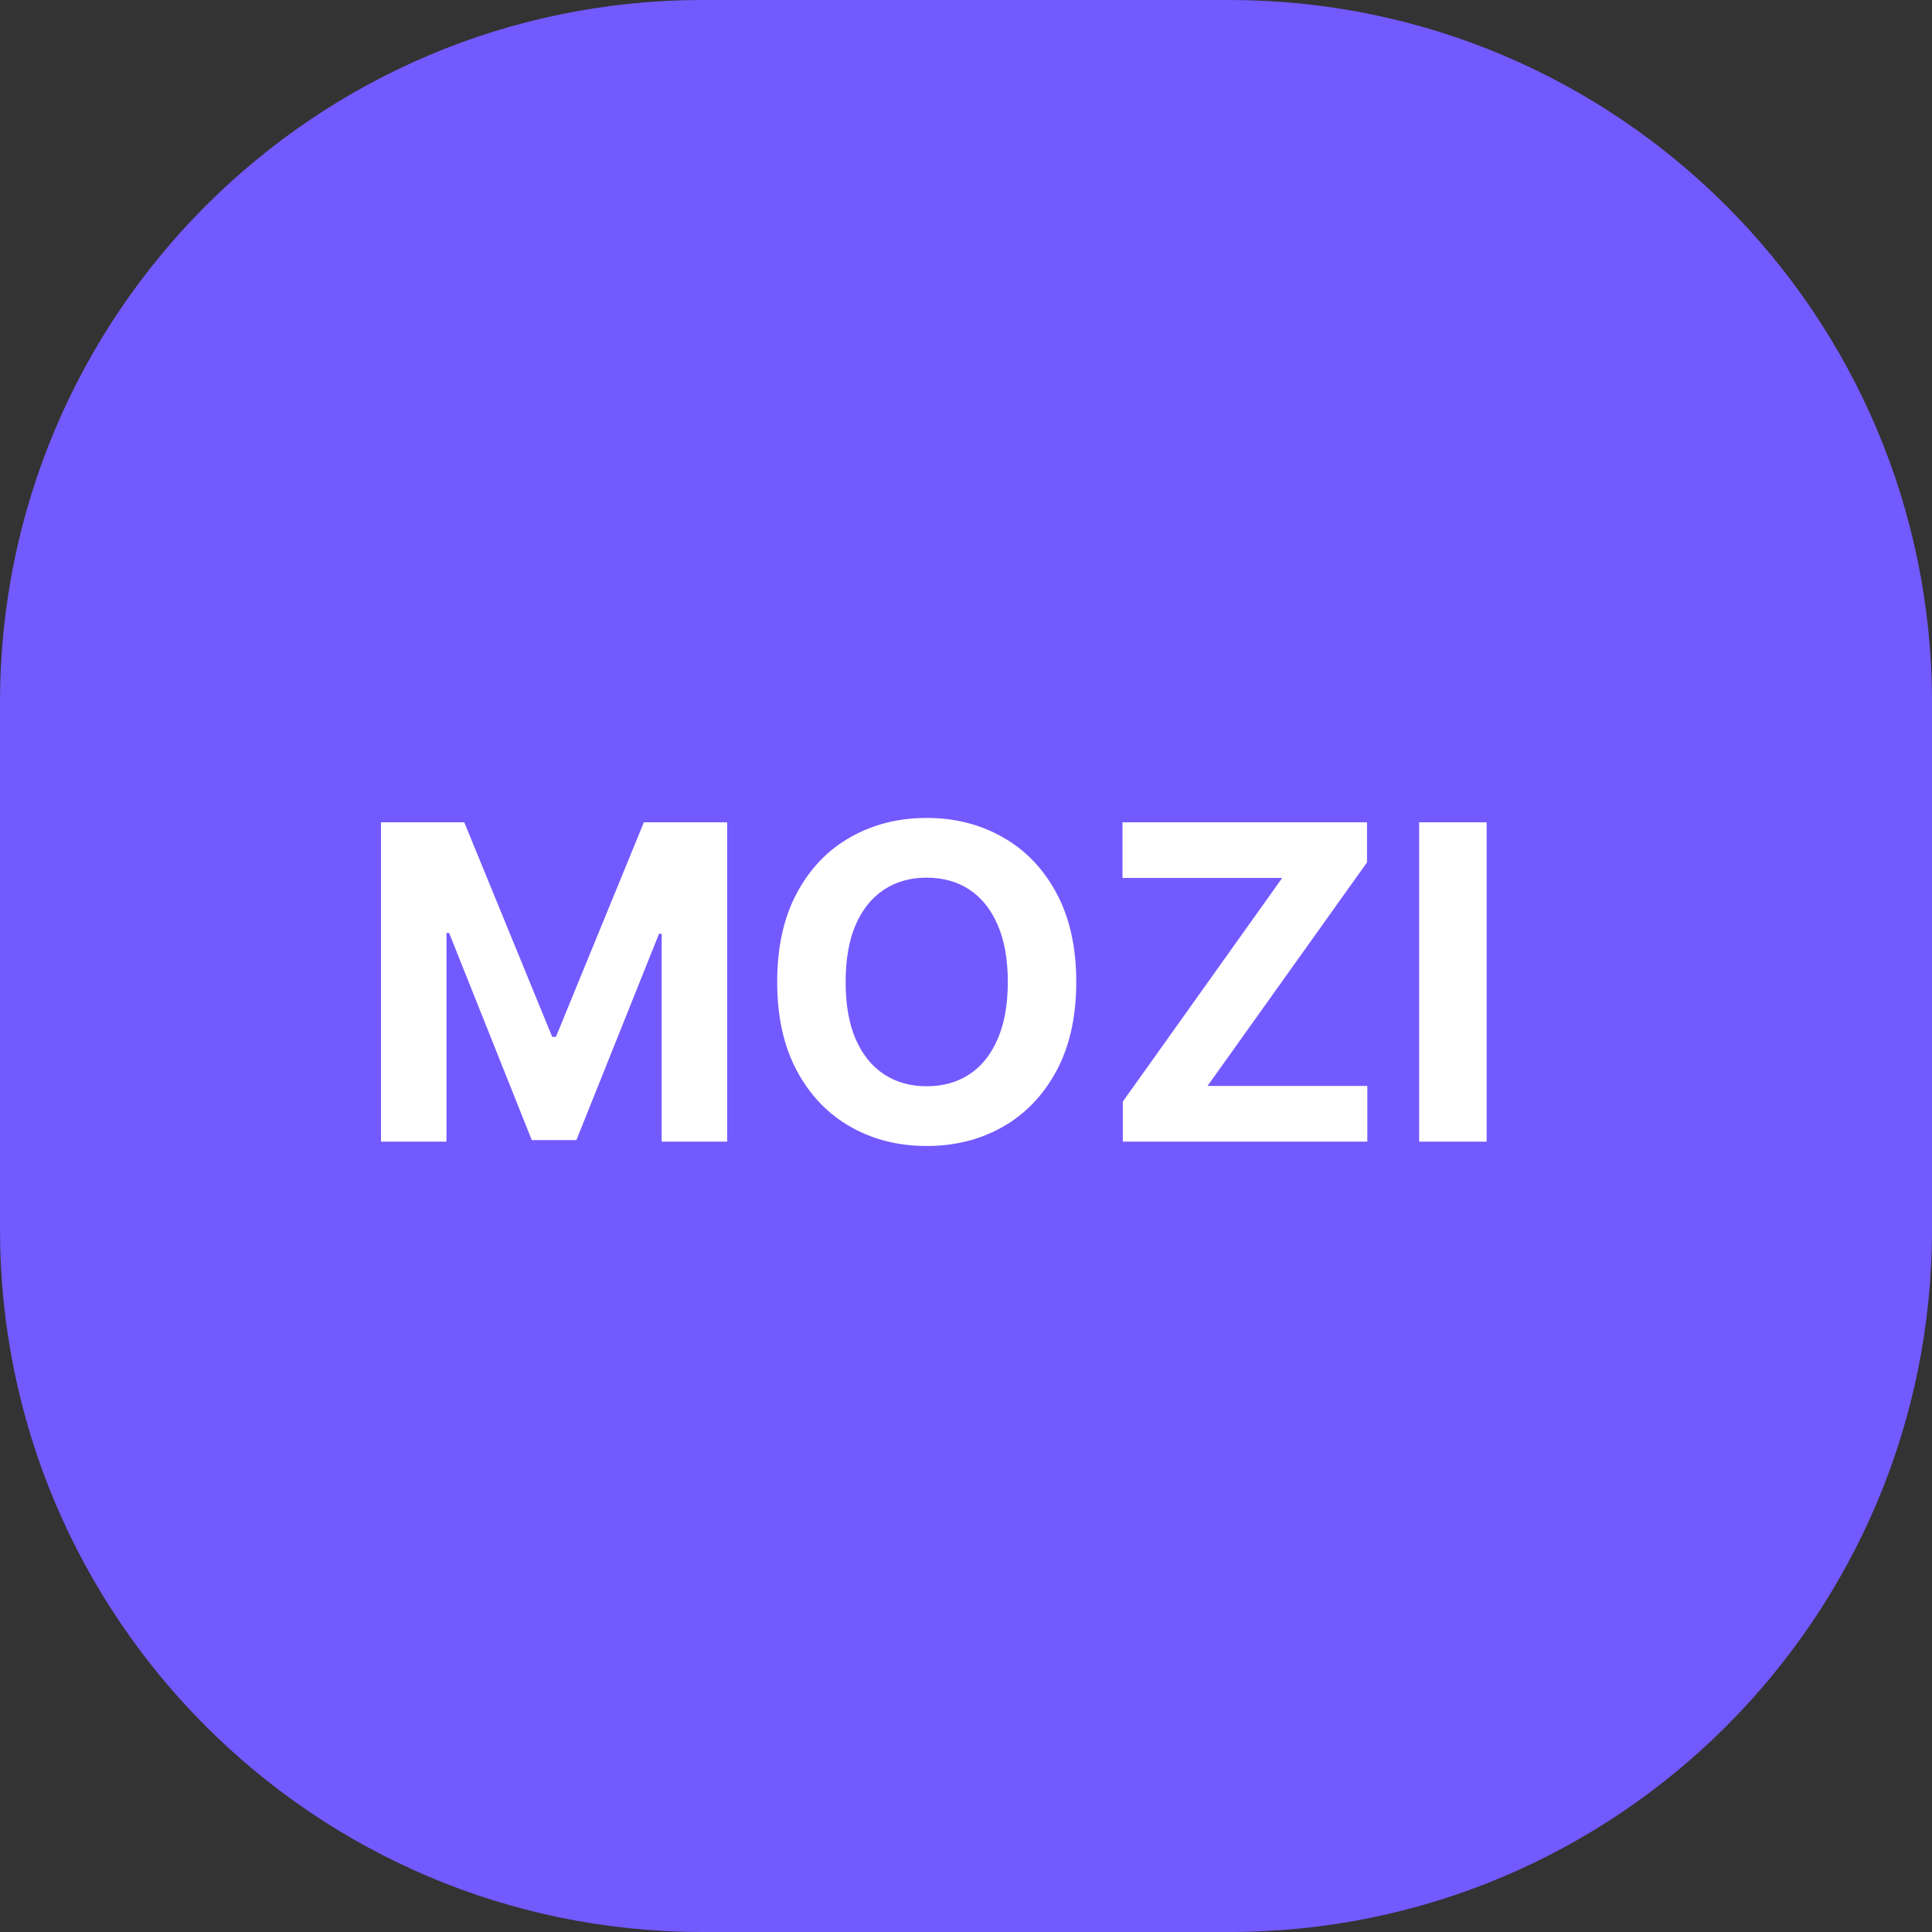 <svg width="44" height="44" viewBox="0 0 44 44" fill="none" xmlns="http://www.w3.org/2000/svg">
<rect x="0" y="0" width="44" height="44" fill="#333333" stroke="none"/>
<path d="M28 0H16C7.163 0 0 7.163 0 16V28C0 36.837 7.163 44 16 44H28C36.837 44 44 36.837 44 28V16C44 7.163 36.837 0 28 0Z" fill="#735AFF"/>
<path d="M8.677 18.727H10.573L12.576 23.614H12.661L14.664 18.727H16.561V26H15.069V21.266H15.009L13.127 25.965H12.111L10.229 21.249H10.168V26H8.677V18.727ZM24.511 22.364C24.511 23.157 24.36 23.831 24.06 24.388C23.761 24.944 23.354 25.369 22.838 25.663C22.324 25.954 21.747 26.099 21.105 26.099C20.459 26.099 19.879 25.953 19.365 25.659C18.851 25.366 18.445 24.941 18.147 24.384C17.849 23.828 17.7 23.154 17.7 22.364C17.7 21.57 17.849 20.896 18.147 20.34C18.445 19.783 18.851 19.359 19.365 19.068C19.879 18.775 20.459 18.628 21.105 18.628C21.747 18.628 22.324 18.775 22.838 19.068C23.354 19.359 23.761 19.783 24.06 20.34C24.36 20.896 24.511 21.57 24.511 22.364ZM22.952 22.364C22.952 21.85 22.875 21.417 22.721 21.064C22.569 20.711 22.355 20.444 22.078 20.261C21.801 20.079 21.477 19.988 21.105 19.988C20.733 19.988 20.409 20.079 20.132 20.261C19.855 20.444 19.64 20.711 19.486 21.064C19.334 21.417 19.259 21.85 19.259 22.364C19.259 22.877 19.334 23.311 19.486 23.663C19.64 24.016 19.855 24.284 20.132 24.466C20.409 24.648 20.733 24.739 21.105 24.739C21.477 24.739 21.801 24.648 22.078 24.466C22.355 24.284 22.569 24.016 22.721 23.663C22.875 23.311 22.952 22.877 22.952 22.364ZM25.572 26V25.087L29.201 19.995H25.564V18.727H31.133V19.64L27.5 24.732H31.14V26H25.572ZM33.857 18.727V26H32.32V18.727H33.857Z" fill="white"/>
</svg>
